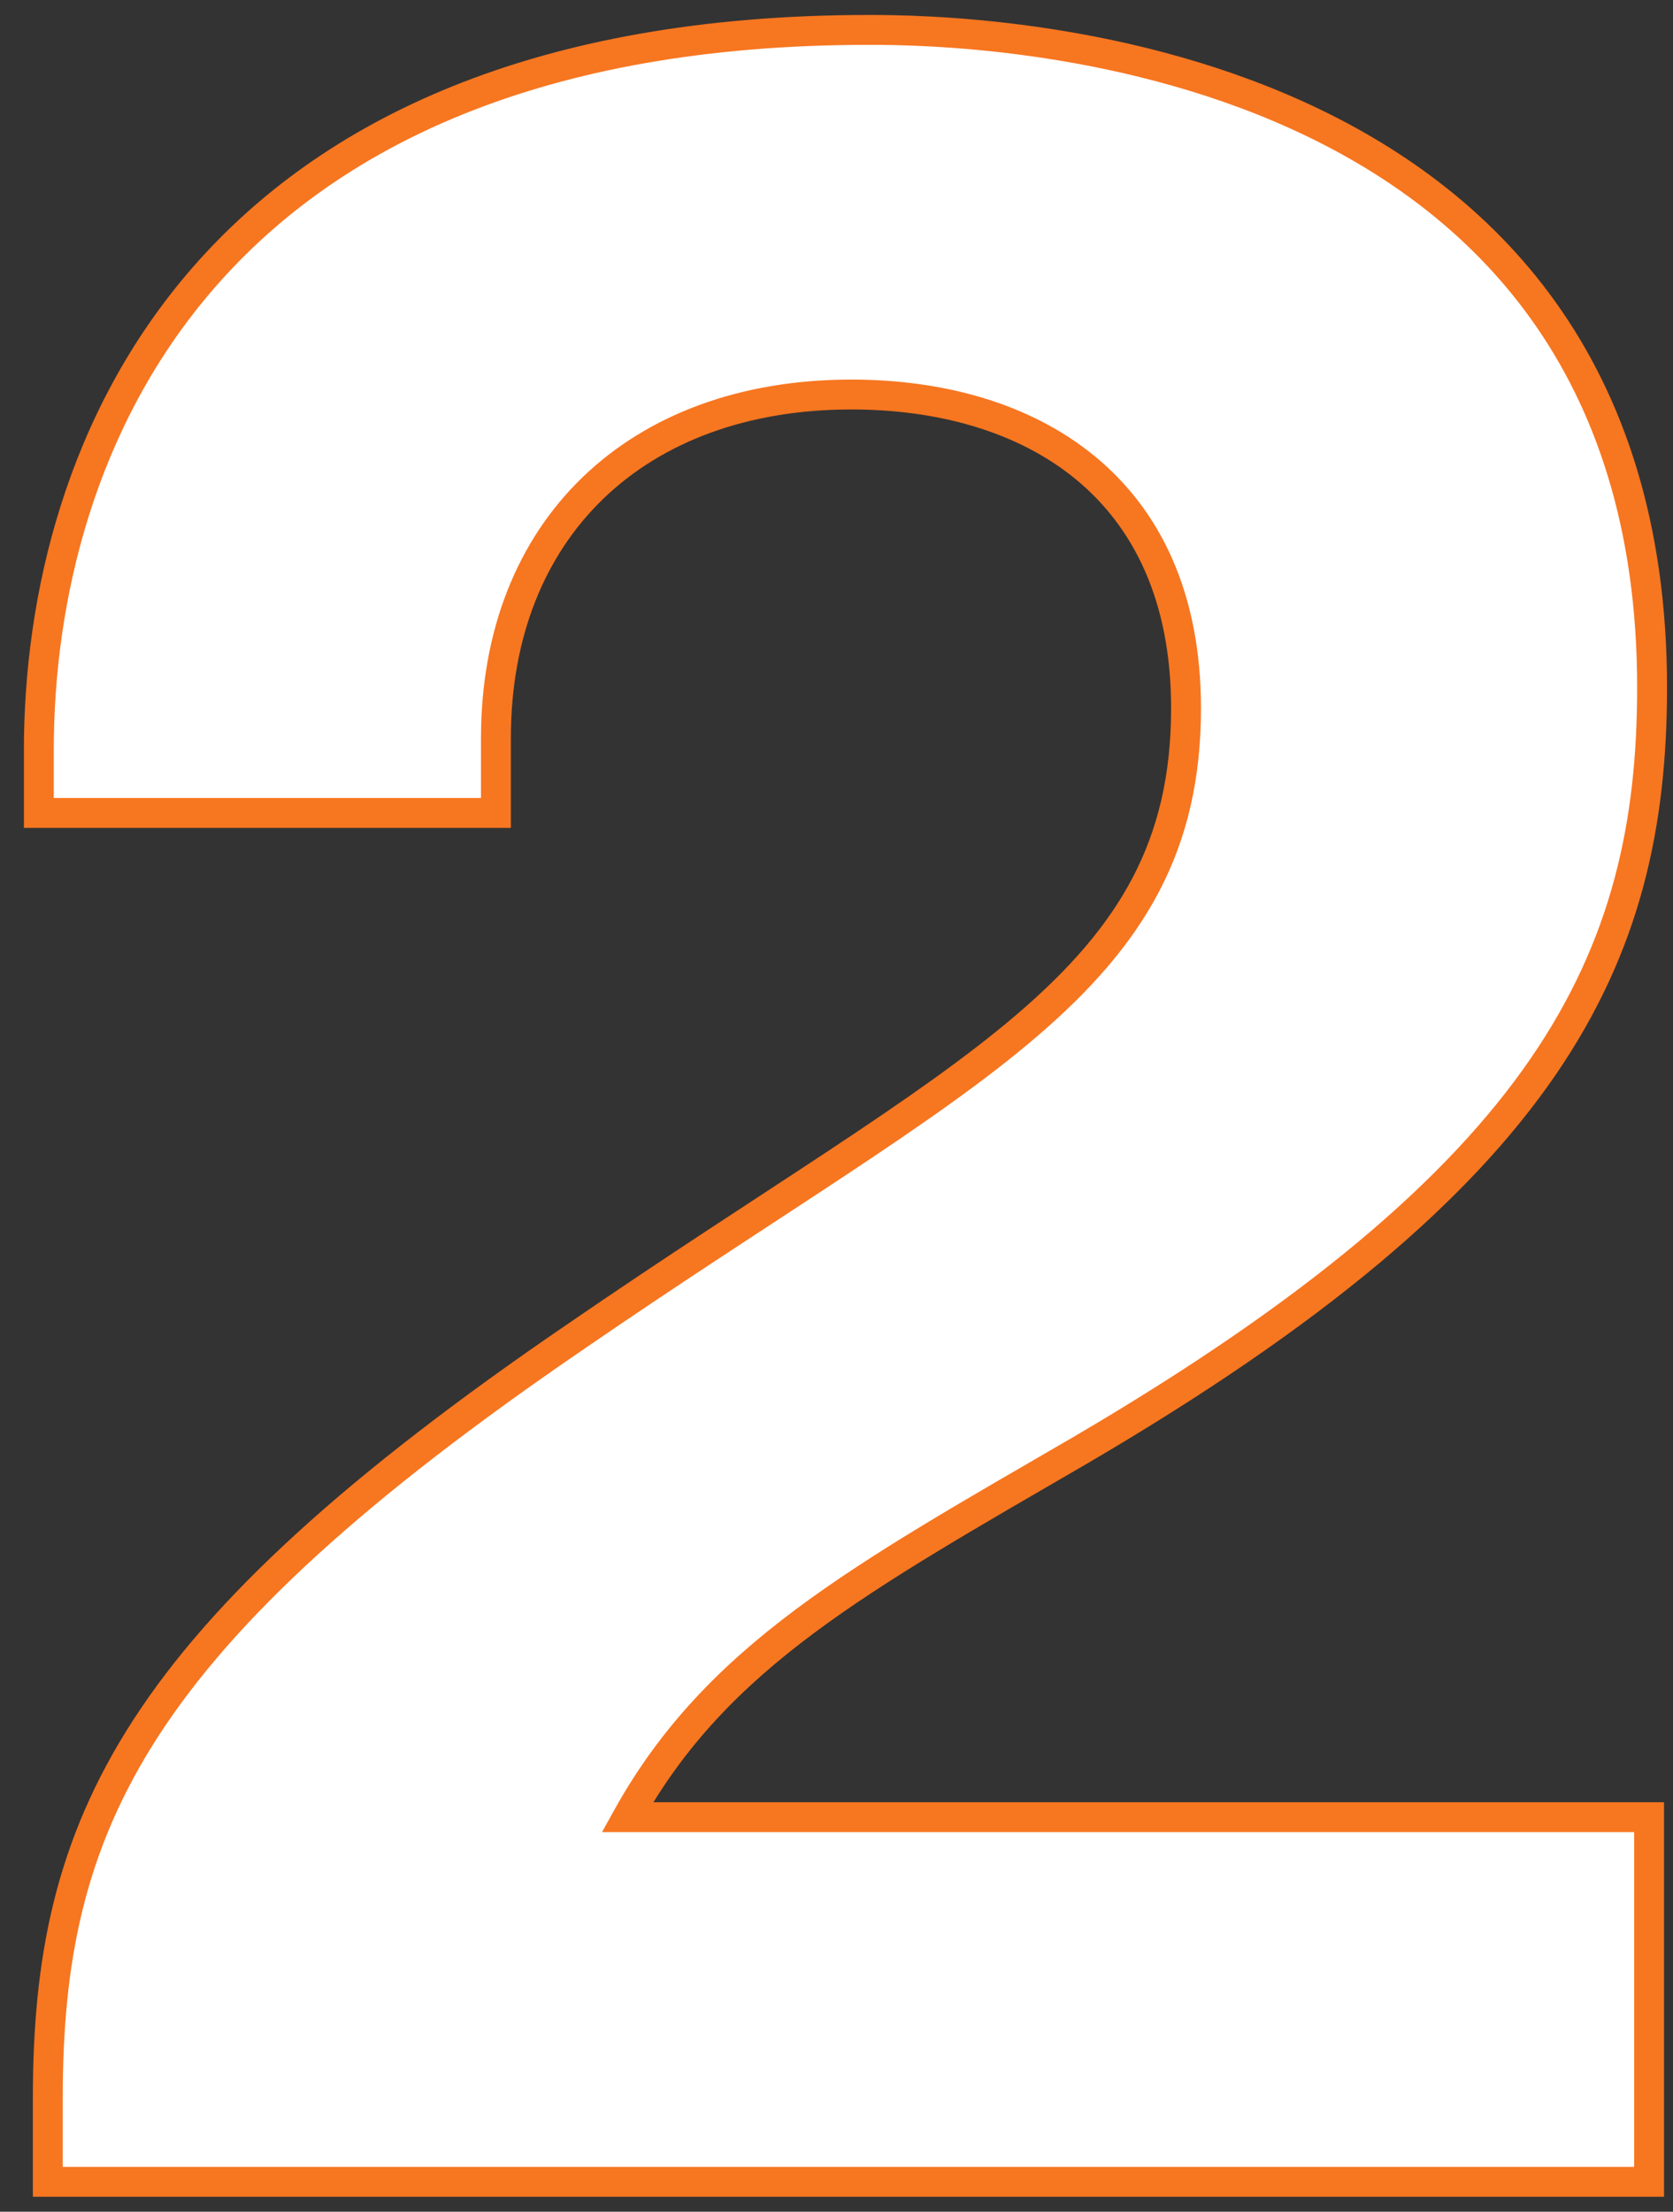 <svg width="56" height="74" viewBox="0 0 56 74" fill="none" xmlns="http://www.w3.org/2000/svg">
<rect x="0" y="0" width="56" height="74" fill="#333333" stroke="none"/>
<path d="M55.2 60.8H21C24 55.4 28.8 52.8 36.2 48.5C51.9 39.3 55.3 32.1 55.3 23C55.3 1.3 32.4 1 29.1 1C6.8 1 1.3 15 1.3 25.1V27.2H16.6V24.7C16.6 17.7 21.3 13.2 28.5 13.2C34.4 13.2 39.7 16.2 39.7 23.7C39.7 32.9 32.4 35.7 19.3 44.7C4.5 54.8 1.6 61 1.6 70.2V73H55.2V60.8Z" fill="white"/>
<path d="M55.2 60.8H55.7V60.3H55.2V60.8ZM21 60.8L20.563 60.557L20.15 61.3H21V60.8ZM36.2 48.5L36.451 48.932L36.453 48.931L36.2 48.5ZM1.3 27.2H0.8V27.7H1.3V27.2ZM16.6 27.2V27.7H17.1V27.2H16.6ZM19.3 44.7L19.582 45.113L19.583 45.112L19.3 44.7ZM1.6 73H1.1V73.5H1.6V73ZM55.2 73V73.5H55.7V73H55.2ZM55.2 60.3H21V61.3H55.2V60.3ZM21.437 61.043C24.356 55.788 29.011 53.256 36.451 48.932L35.949 48.068C28.589 52.344 23.644 55.011 20.563 60.557L21.437 61.043ZM36.453 48.931C44.331 44.315 49.177 40.17 52.049 35.996C54.934 31.804 55.8 27.622 55.8 23H54.8C54.8 27.477 53.966 31.446 51.226 35.429C48.473 39.43 43.769 43.485 35.947 48.069L36.453 48.931ZM55.8 23C55.8 17.482 54.342 13.29 52.077 10.117C49.815 6.949 46.771 4.827 43.644 3.407C37.404 0.573 30.763 0.5 29.1 0.5V1.5C30.737 1.5 37.196 1.577 43.231 4.318C46.241 5.685 49.128 7.707 51.263 10.698C53.395 13.685 54.8 17.668 54.8 23H55.8ZM29.1 0.5C17.839 0.5 10.738 4.04 6.461 8.933C2.196 13.813 0.8 19.969 0.8 25.1H1.8C1.8 20.131 3.154 14.237 7.214 9.592C11.262 4.96 18.061 1.5 29.1 1.5V0.5ZM0.8 25.1V27.2H1.8V25.1H0.8ZM1.3 27.7H16.6V26.7H1.3V27.7ZM17.1 27.2V24.7H16.1V27.2H17.1ZM17.1 24.7C17.1 21.316 18.233 18.578 20.197 16.685C22.162 14.791 25.005 13.7 28.5 13.7V12.7C24.795 12.7 21.688 13.859 19.503 15.965C17.317 18.073 16.1 21.084 16.1 24.7H17.1ZM28.5 13.7C31.373 13.7 34.049 14.431 35.996 16.024C37.927 17.605 39.2 20.079 39.2 23.7H40.2C40.2 19.821 38.823 17.045 36.629 15.251C34.451 13.469 31.527 12.7 28.5 12.7V13.7ZM39.2 23.7C39.2 25.929 38.759 27.748 37.912 29.365C37.062 30.987 35.789 32.433 34.087 33.896C32.381 35.361 30.264 36.827 27.738 38.499C25.22 40.165 22.296 42.035 19.017 44.288L19.583 45.112C22.854 42.865 25.755 41.01 28.29 39.333C30.817 37.66 32.981 36.164 34.738 34.654C36.498 33.142 37.869 31.601 38.798 29.829C39.729 28.052 40.2 26.071 40.2 23.7H39.2ZM19.018 44.287C11.6 49.349 7.11 53.469 4.481 57.515C1.837 61.583 1.1 65.537 1.1 70.2H2.1C2.1 65.663 2.813 61.917 5.319 58.06C7.84 54.181 12.2 50.151 19.582 45.113L19.018 44.287ZM1.1 70.2V73H2.1V70.2H1.1ZM1.6 73.5H55.2V72.5H1.6V73.5ZM55.7 73V60.8H54.7V73H55.7Z" fill="#F77620"/>
</svg>
